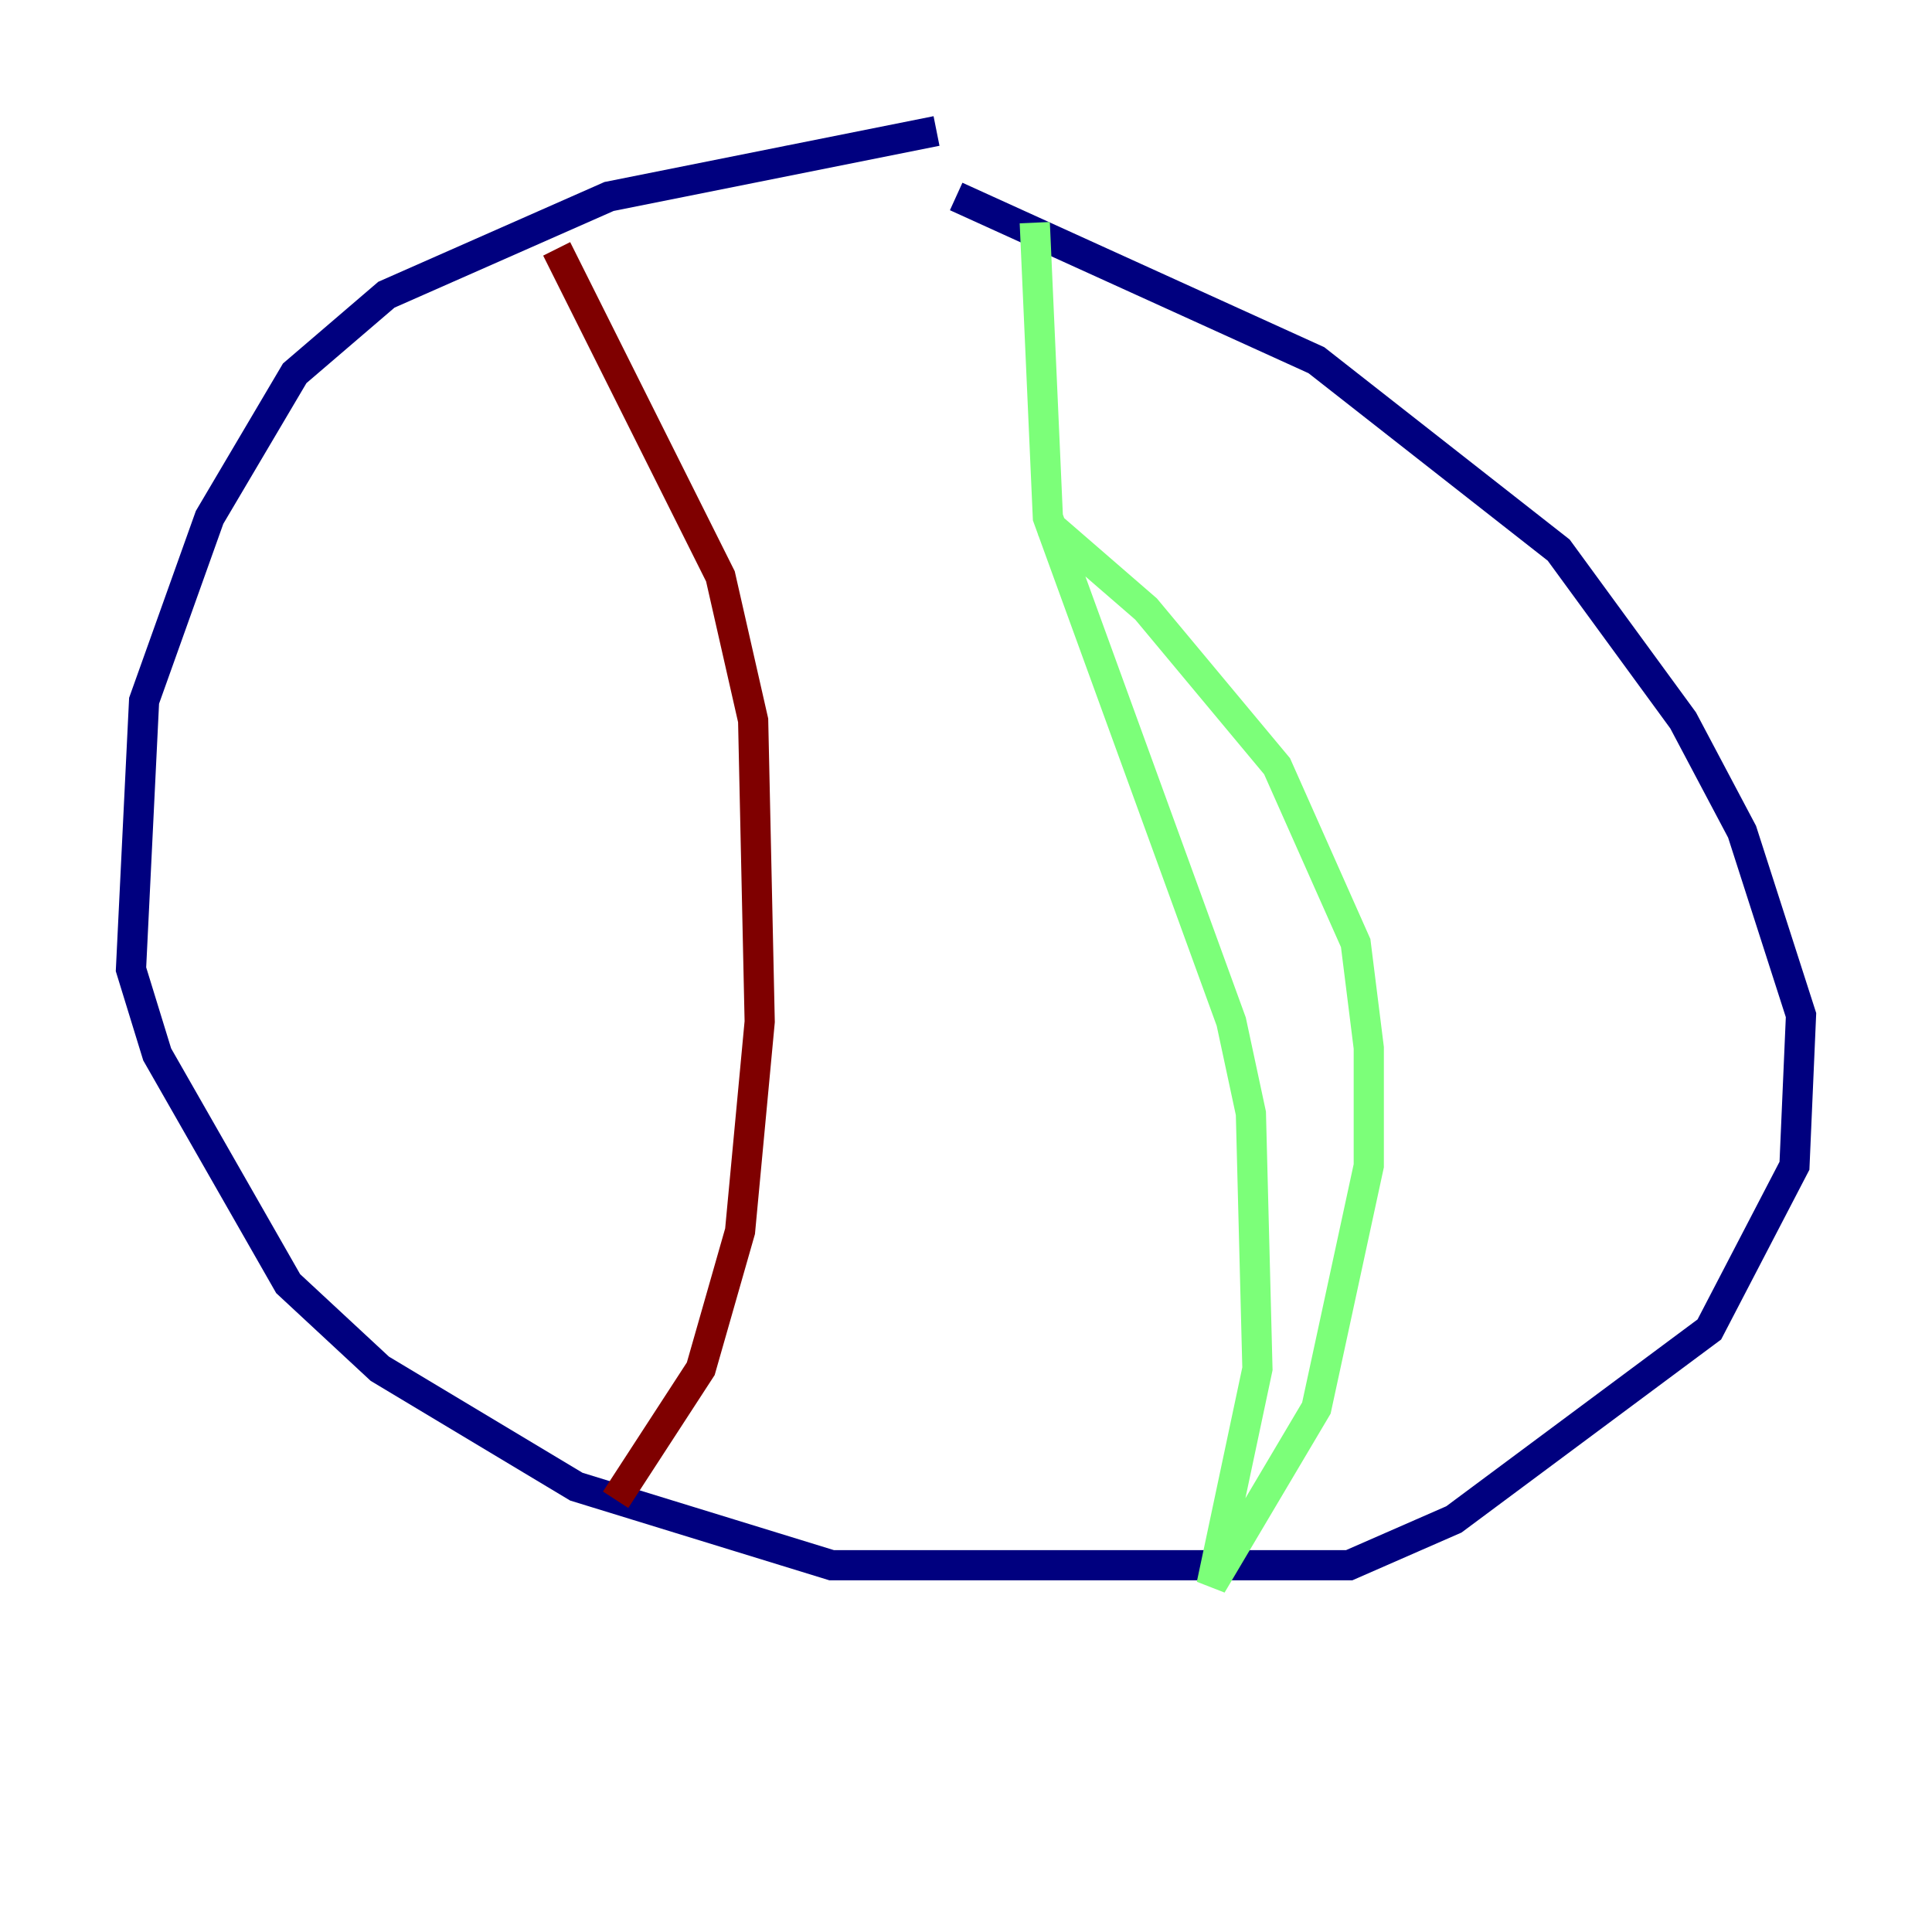 <?xml version="1.0" encoding="utf-8" ?>
<svg baseProfile="tiny" height="128" version="1.2" viewBox="0,0,128,128" width="128" xmlns="http://www.w3.org/2000/svg" xmlns:ev="http://www.w3.org/2001/xml-events" xmlns:xlink="http://www.w3.org/1999/xlink"><defs /><polyline fill="none" points="62.047,8.678 40.352,13.017 25.6,19.525 19.525,24.732 13.885,34.278 9.546,46.427 8.678,64.217 10.414,69.858 19.091,85.044 25.166,90.685 38.183,98.495 55.105,103.702 89.383,103.702 96.325,100.664 113.248,88.081 118.888,77.234 119.322,67.254 115.417,55.105 111.512,47.729 103.268,36.447 87.214,23.864 63.349,13.017" stroke="#00007f" stroke-width="2" /><polyline fill="none" points="69.424,34.712 75.932,40.352 84.61,50.766 89.817,62.481 90.685,69.424 90.685,77.234 87.214,93.288 80.271,105.003 83.308,90.685 82.875,73.763 81.573,67.688 69.424,34.278 68.556,14.752" stroke="#7cff79" stroke-width="2" /><polyline fill="none" points="36.881,16.488 47.729,38.183 49.898,47.729 50.332,67.688 49.031,81.573 46.427,90.685 40.786,99.363" stroke="#7f0000" stroke-width="2" /></svg>